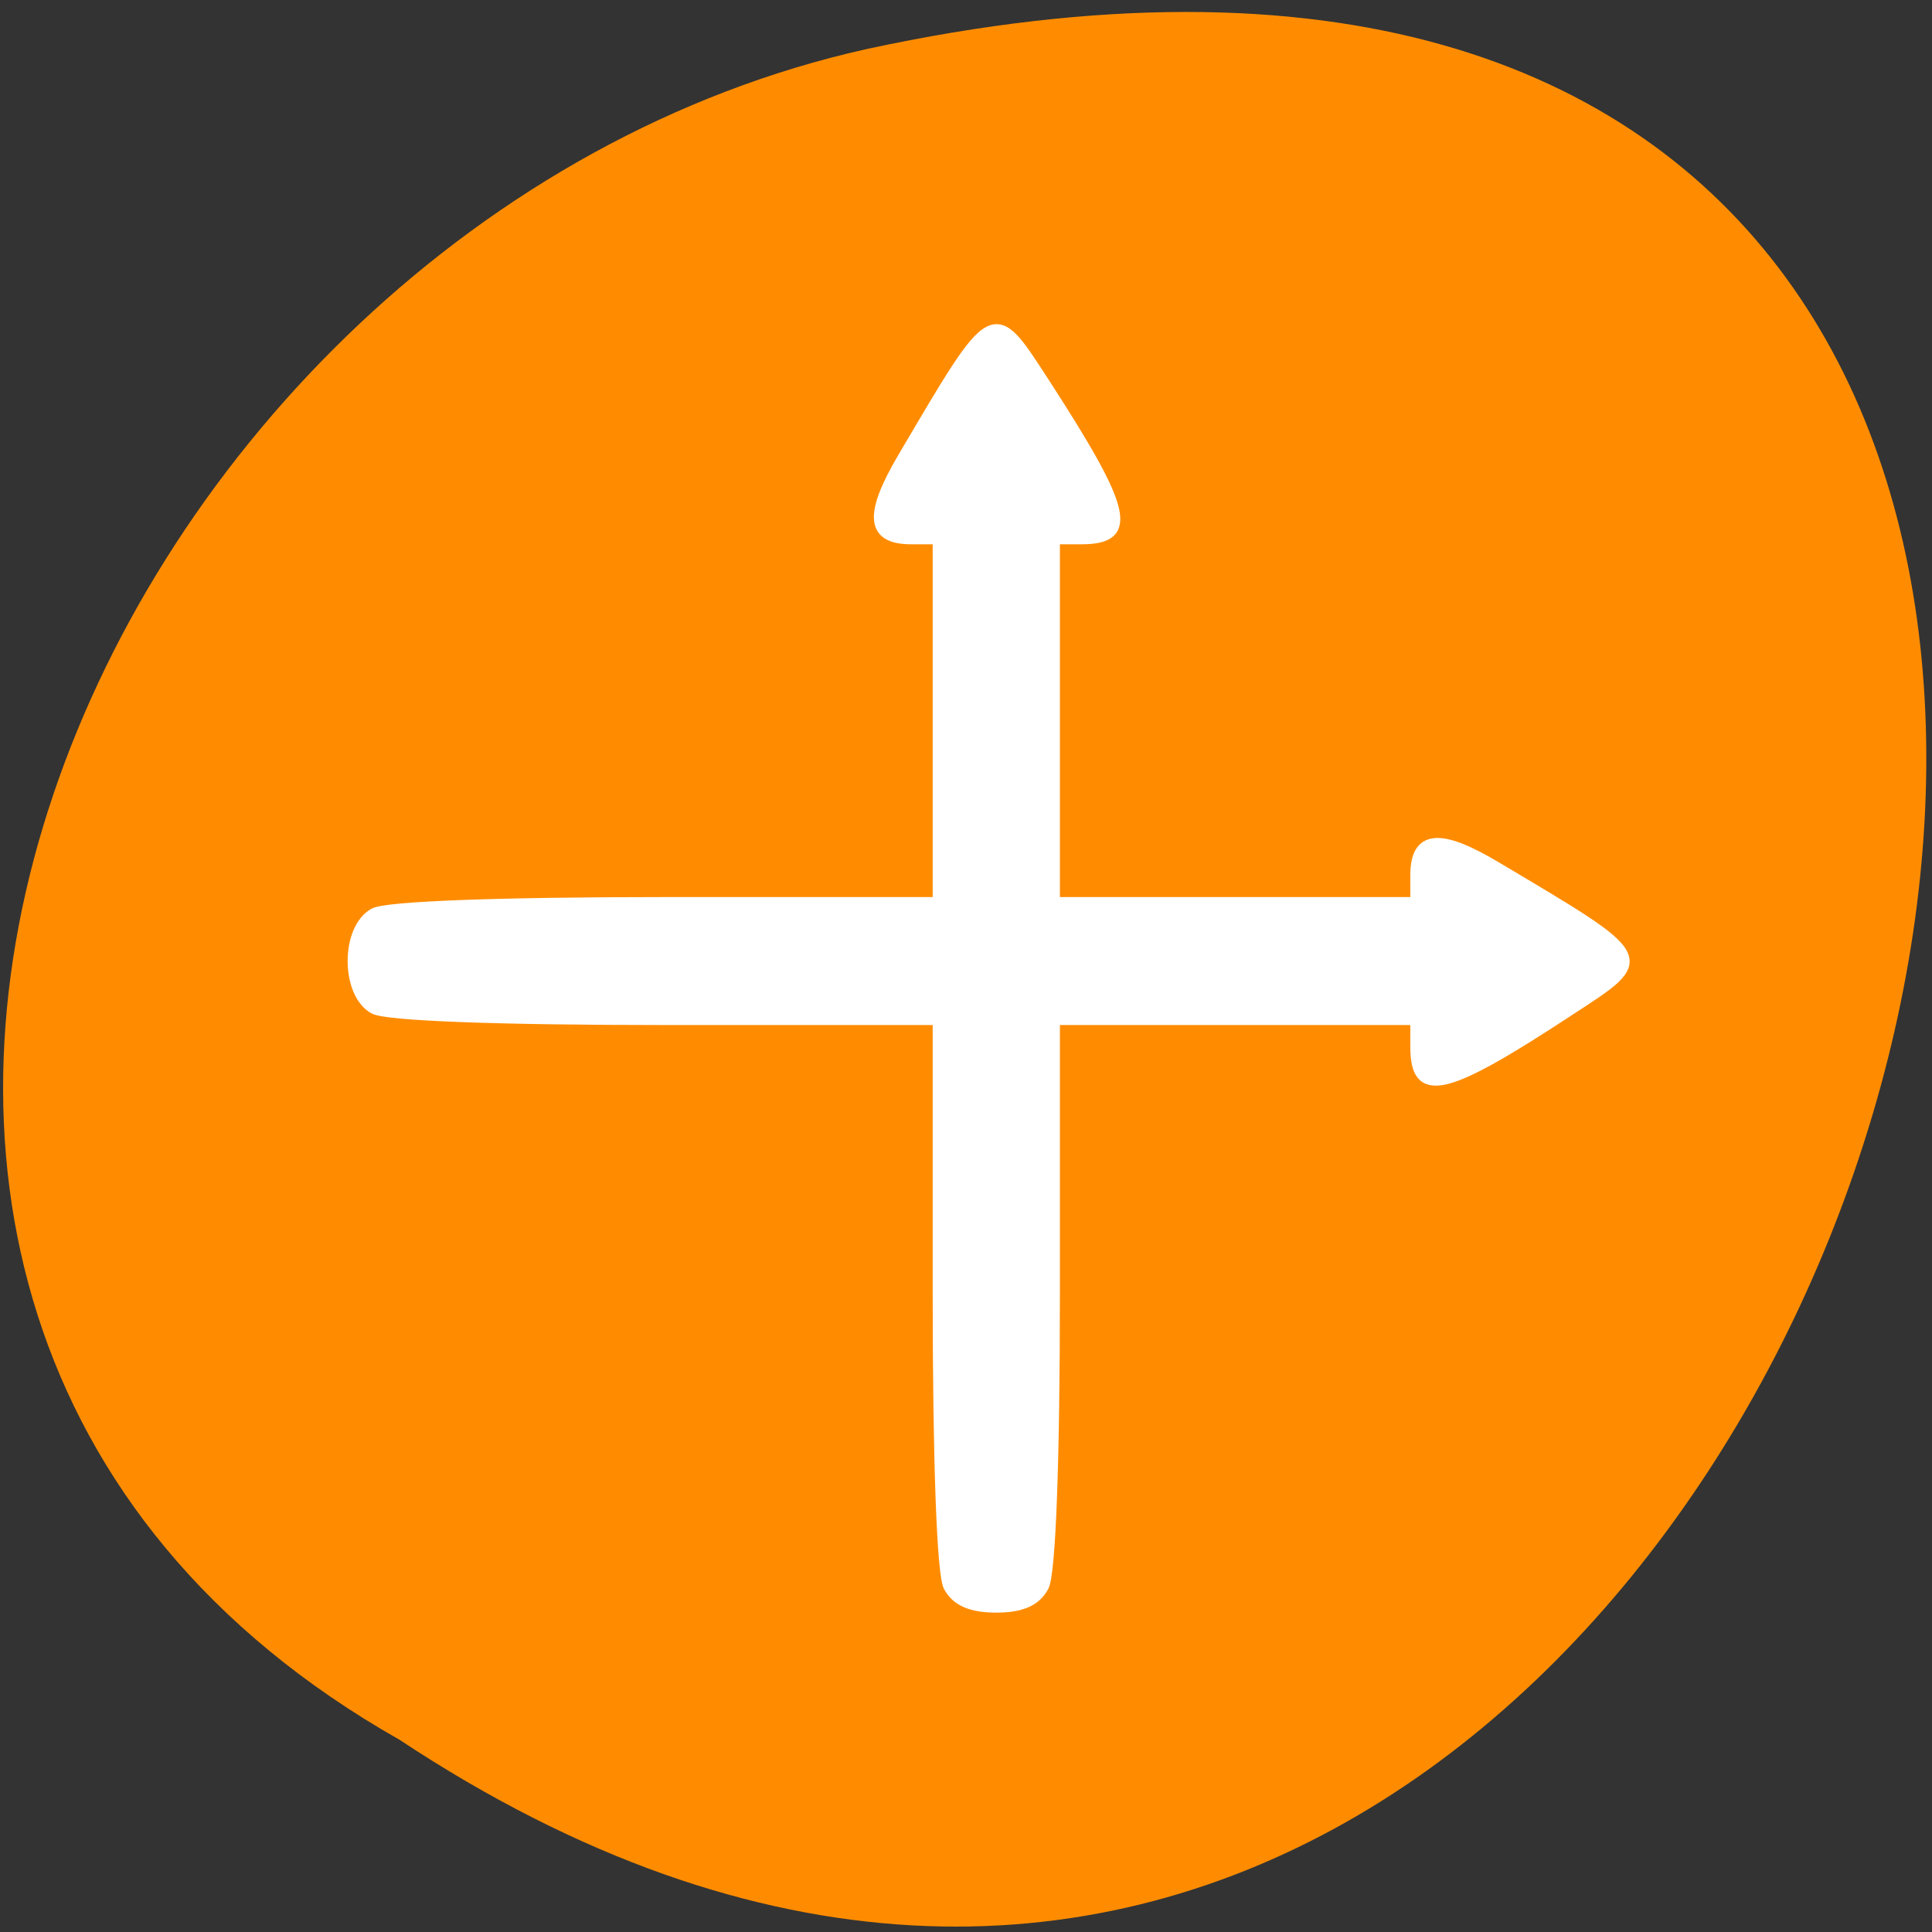 <svg xmlns="http://www.w3.org/2000/svg" viewBox="0 0 22 22"><rect x="0" y="0" width="22" height="22" fill="#333333" stroke="none"/><path d="m 4.551 19.812 c 16.461 10.895 26.605 -23.852 5.32 -19.254 c -8.797 1.961 -14.133 14.258 -5.32 19.254" style="fill:#ff8c00"/><path d="m 125.198 1008.723 c -0.868 -1.697 -1.416 -16.835 -1.416 -39.358 v -36.56 h -35.982 c -22.101 0 -36.986 -0.55 -38.676 -1.468 c -3.744 -2.064 -3.744 -10.734 0 -12.798 c 1.69 -0.917 16.575 -1.468 38.676 -1.468 h 35.982 v -48.67 h -3.562 c -5.297 0 -5.571 -3.211 -1.05 -10.963 c 12.192 -20.918 11.781 -20.734 18.813 -9.771 c 10.822 16.927 11.735 20.734 4.795 20.734 h -3.562 v 48.67 h 47.808 v -3.624 c 0 -5.367 3.151 -5.688 10.776 -1.055 c 20.594 12.385 20.411 12.018 9.635 19.129 c -16.621 11.055 -20.411 11.927 -20.411 4.908 v -3.624 h -47.808 v 36.606 c 0 22.477 -0.548 37.615 -1.461 39.312 c -1.005 1.927 -2.922 2.798 -6.256 2.798 c -3.333 0 -5.297 -0.872 -6.301 -2.798" transform="matrix(0.086 0 0 0.085 0.036 -67.676)" style="fill:#fff;stroke:#fff;stroke-width:1.409"/></svg>